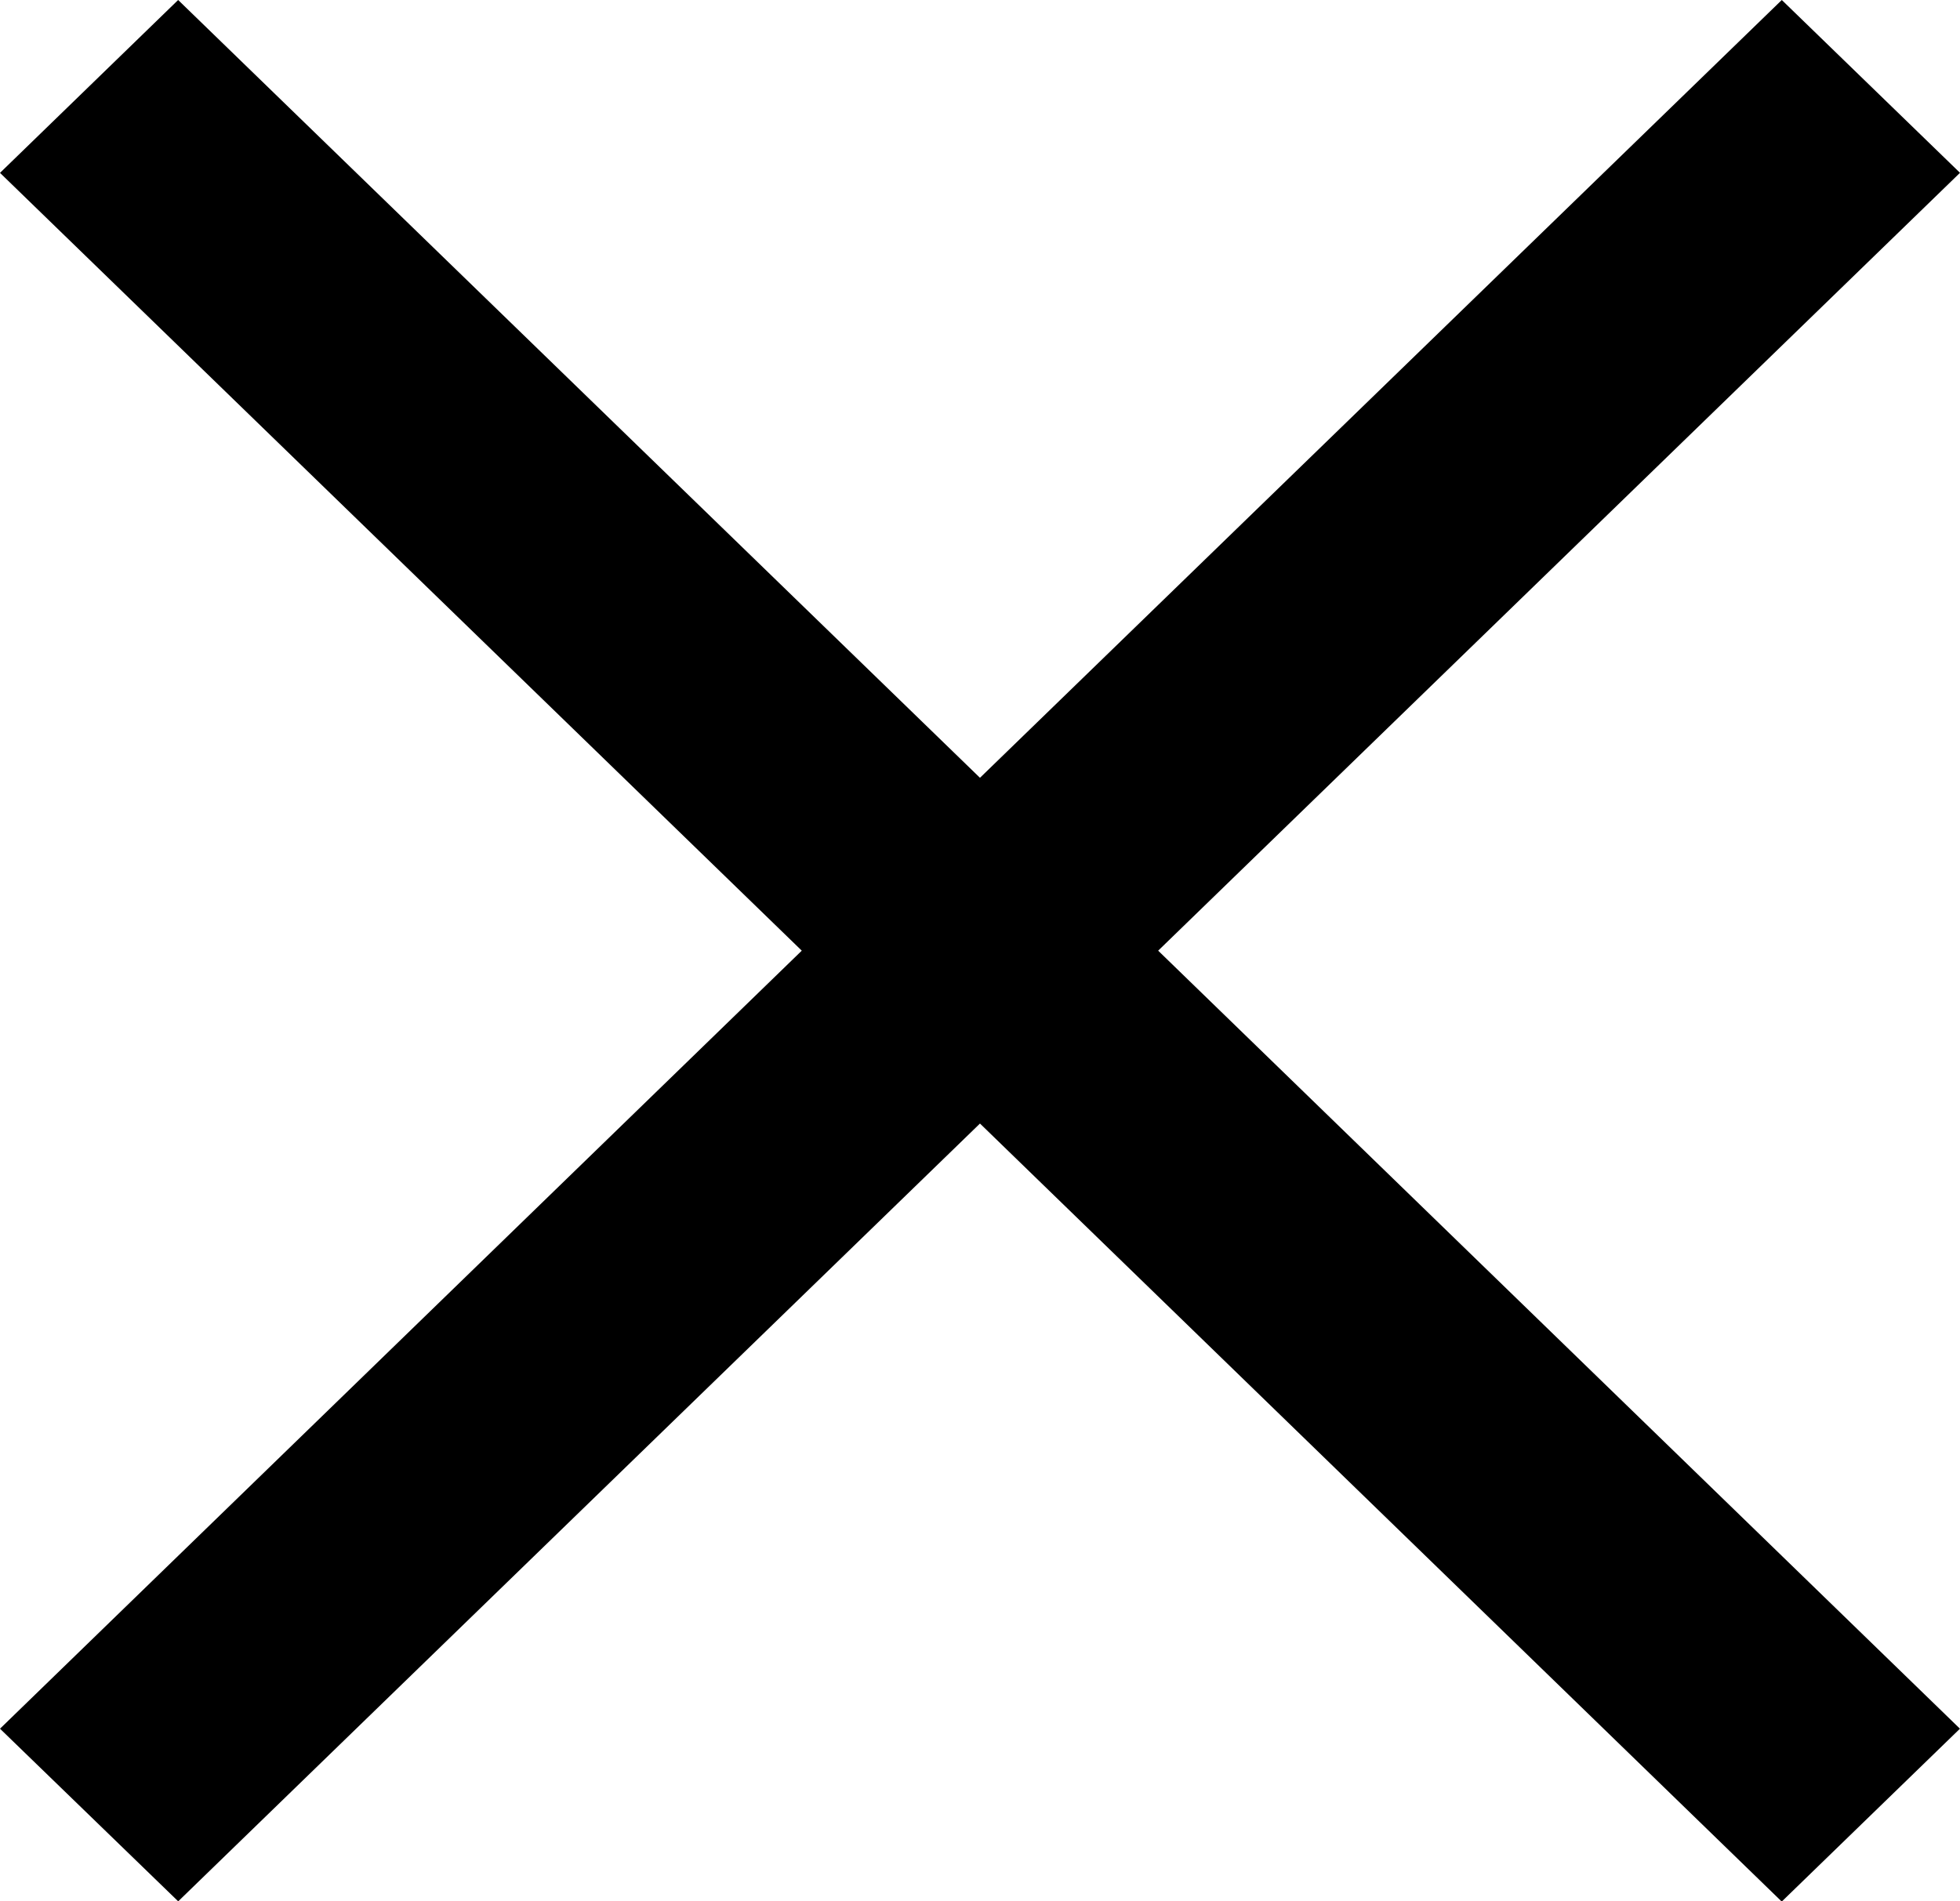 <svg xmlns="http://www.w3.org/2000/svg" xmlns:xlink="http://www.w3.org/1999/xlink" width="33.557" height="32.557" viewBox="0 0 33.557 32.557">
  <defs>
    <clipPath id="clip-path">
      <rect width="100%" height="100%" fill="none"/>
    </clipPath>
  </defs>
  <g id="Cancel" clip-path="url(#clip-path)">
    <path id="Union_3" data-name="Union 3" d="M16.778,19.238,3.051,32.556,0,29.6,13.727,16.278,0,2.96,3.05,0,16.778,13.318,30.506,0l3.051,2.959L19.829,16.278,33.556,29.6l-3.051,2.96Z"/>
  </g>
</svg>
